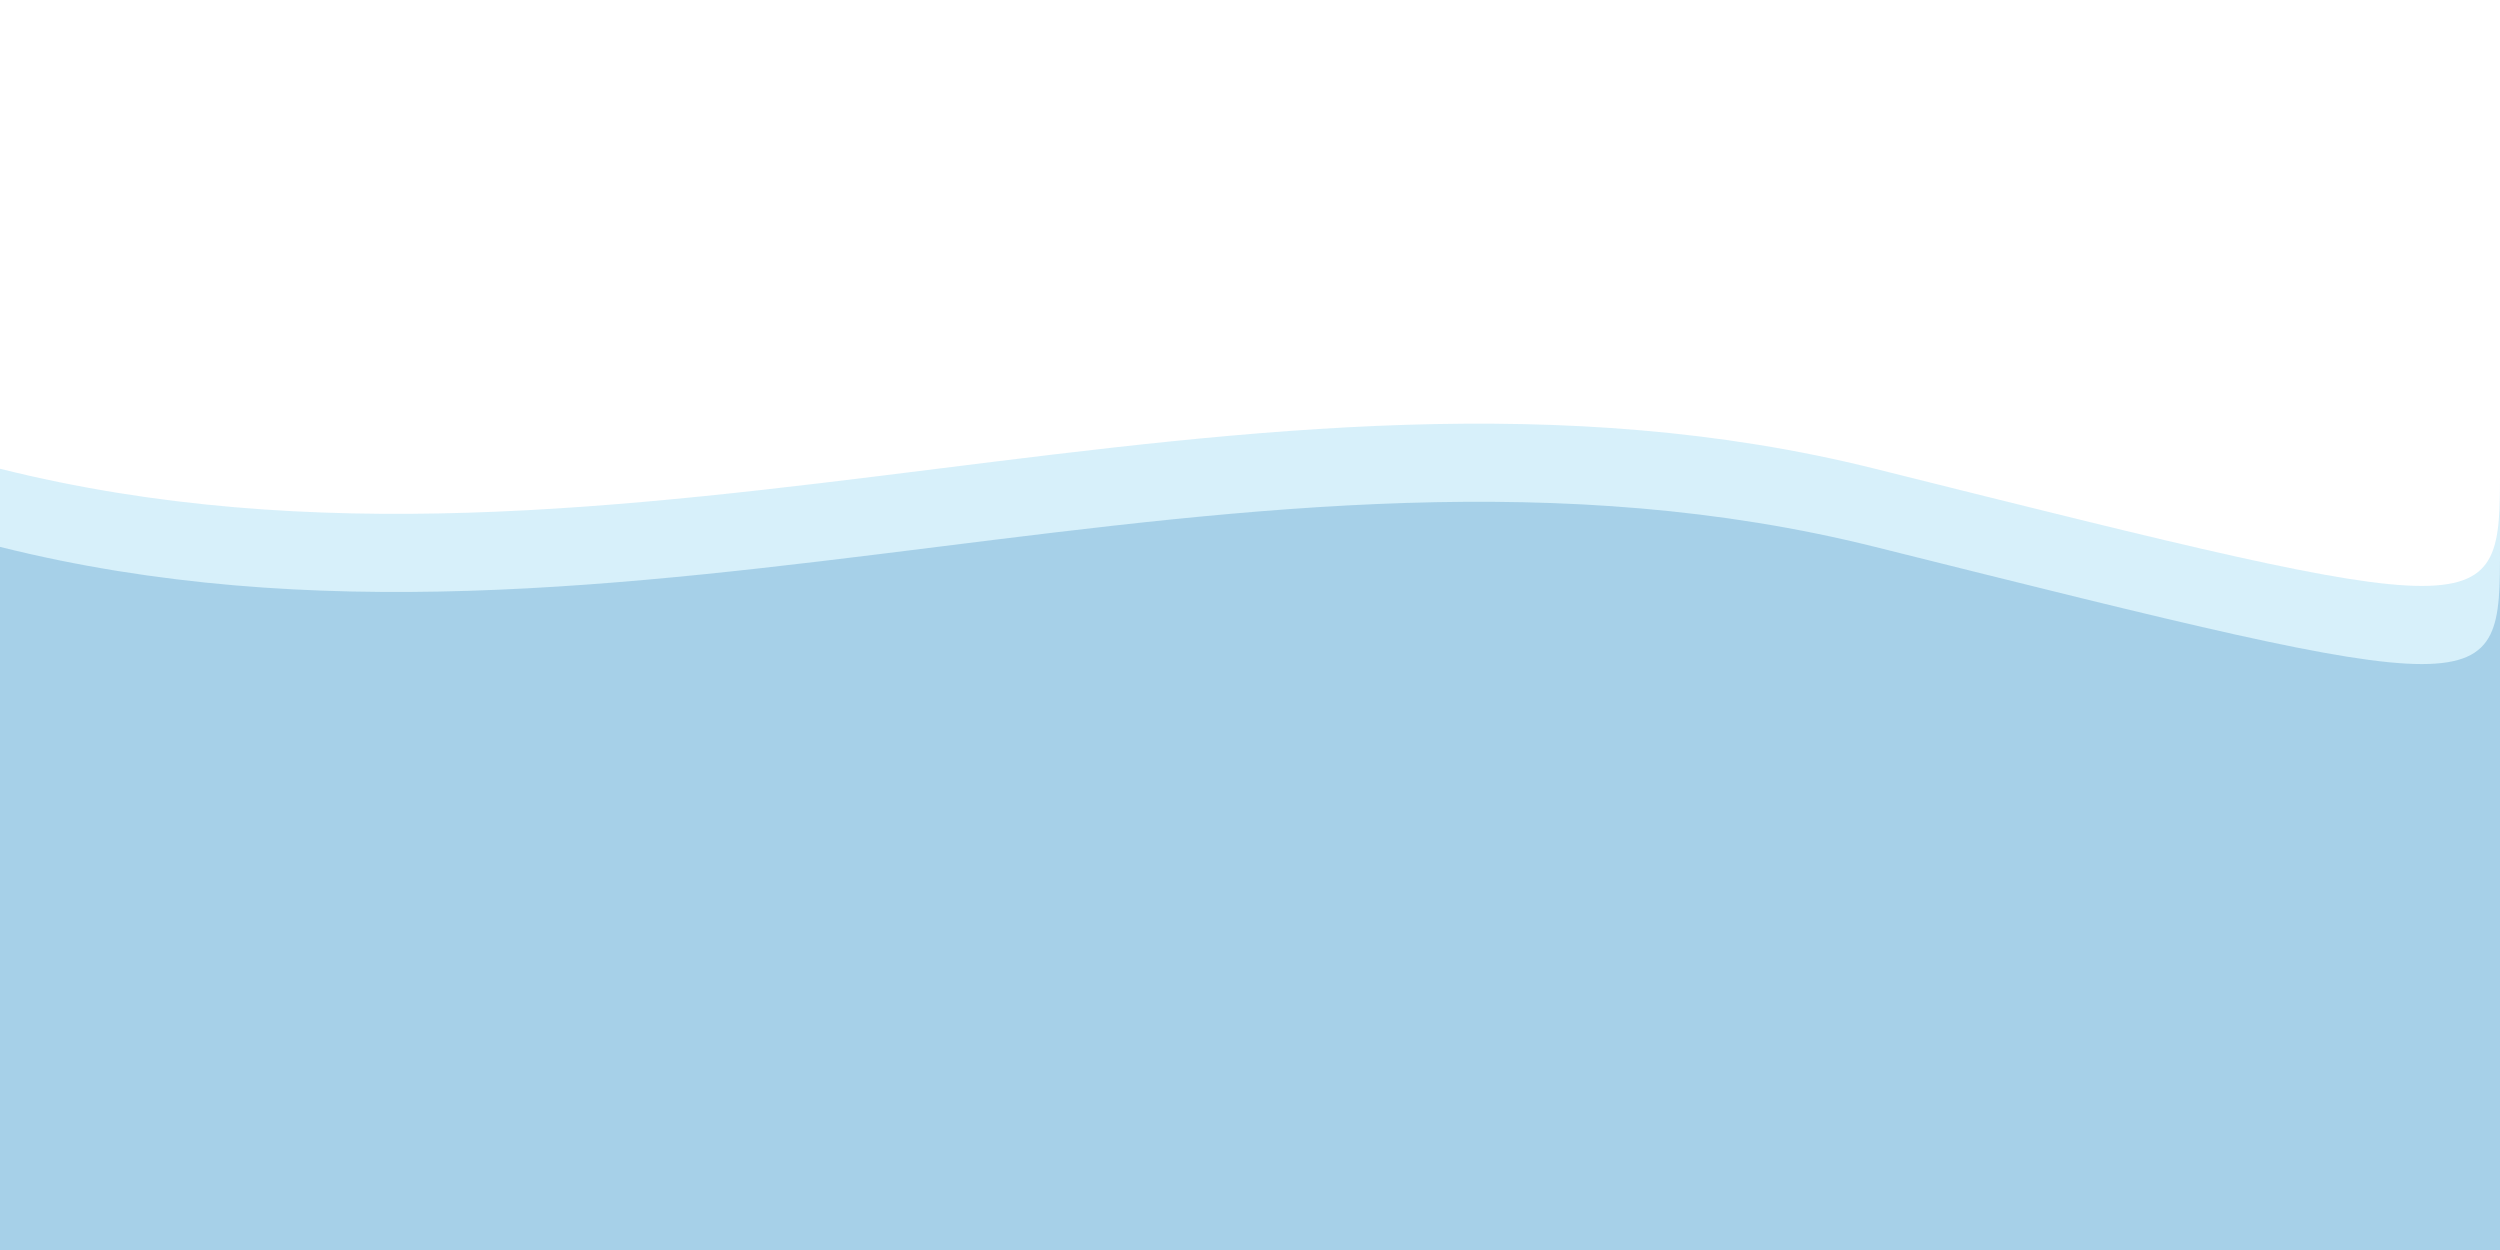 <svg xmlns="http://www.w3.org/2000/svg" viewBox="0 0 1600 800" preserveAspectRatio="none">
  <defs>
    <linearGradient id="blueGradient" x1="0%" y1="0%" x2="100%" y2="100%">
      <stop offset="0%" style="stop-color:#FFFFFF;stop-opacity:1" />
      <stop offset="100%" style="stop-color:#FFFFFF;stop-opacity:0.2" />
    </linearGradient>
  </defs>
  
  <rect width="1600" height="800" fill="url(#blueGradient)"/>
  
  <path d="M0 300 
           C400 400, 800 200, 1200 300 
           S1600 400, 1600 300 
           L1600 800 
           L0 800 Z" 
        fill="rgba(155, 218, 243, 1)" 
        opacity="0.4"/>
  
  <path d="M0 350 
           C400 450, 800 250, 1200 350 
           S1600 450, 1600 350 
           L1600 800 
           L0 800 Z" 
        fill="rgba(41, 128, 185, 0.7)" 
        opacity="0.4"/>
  

</svg>